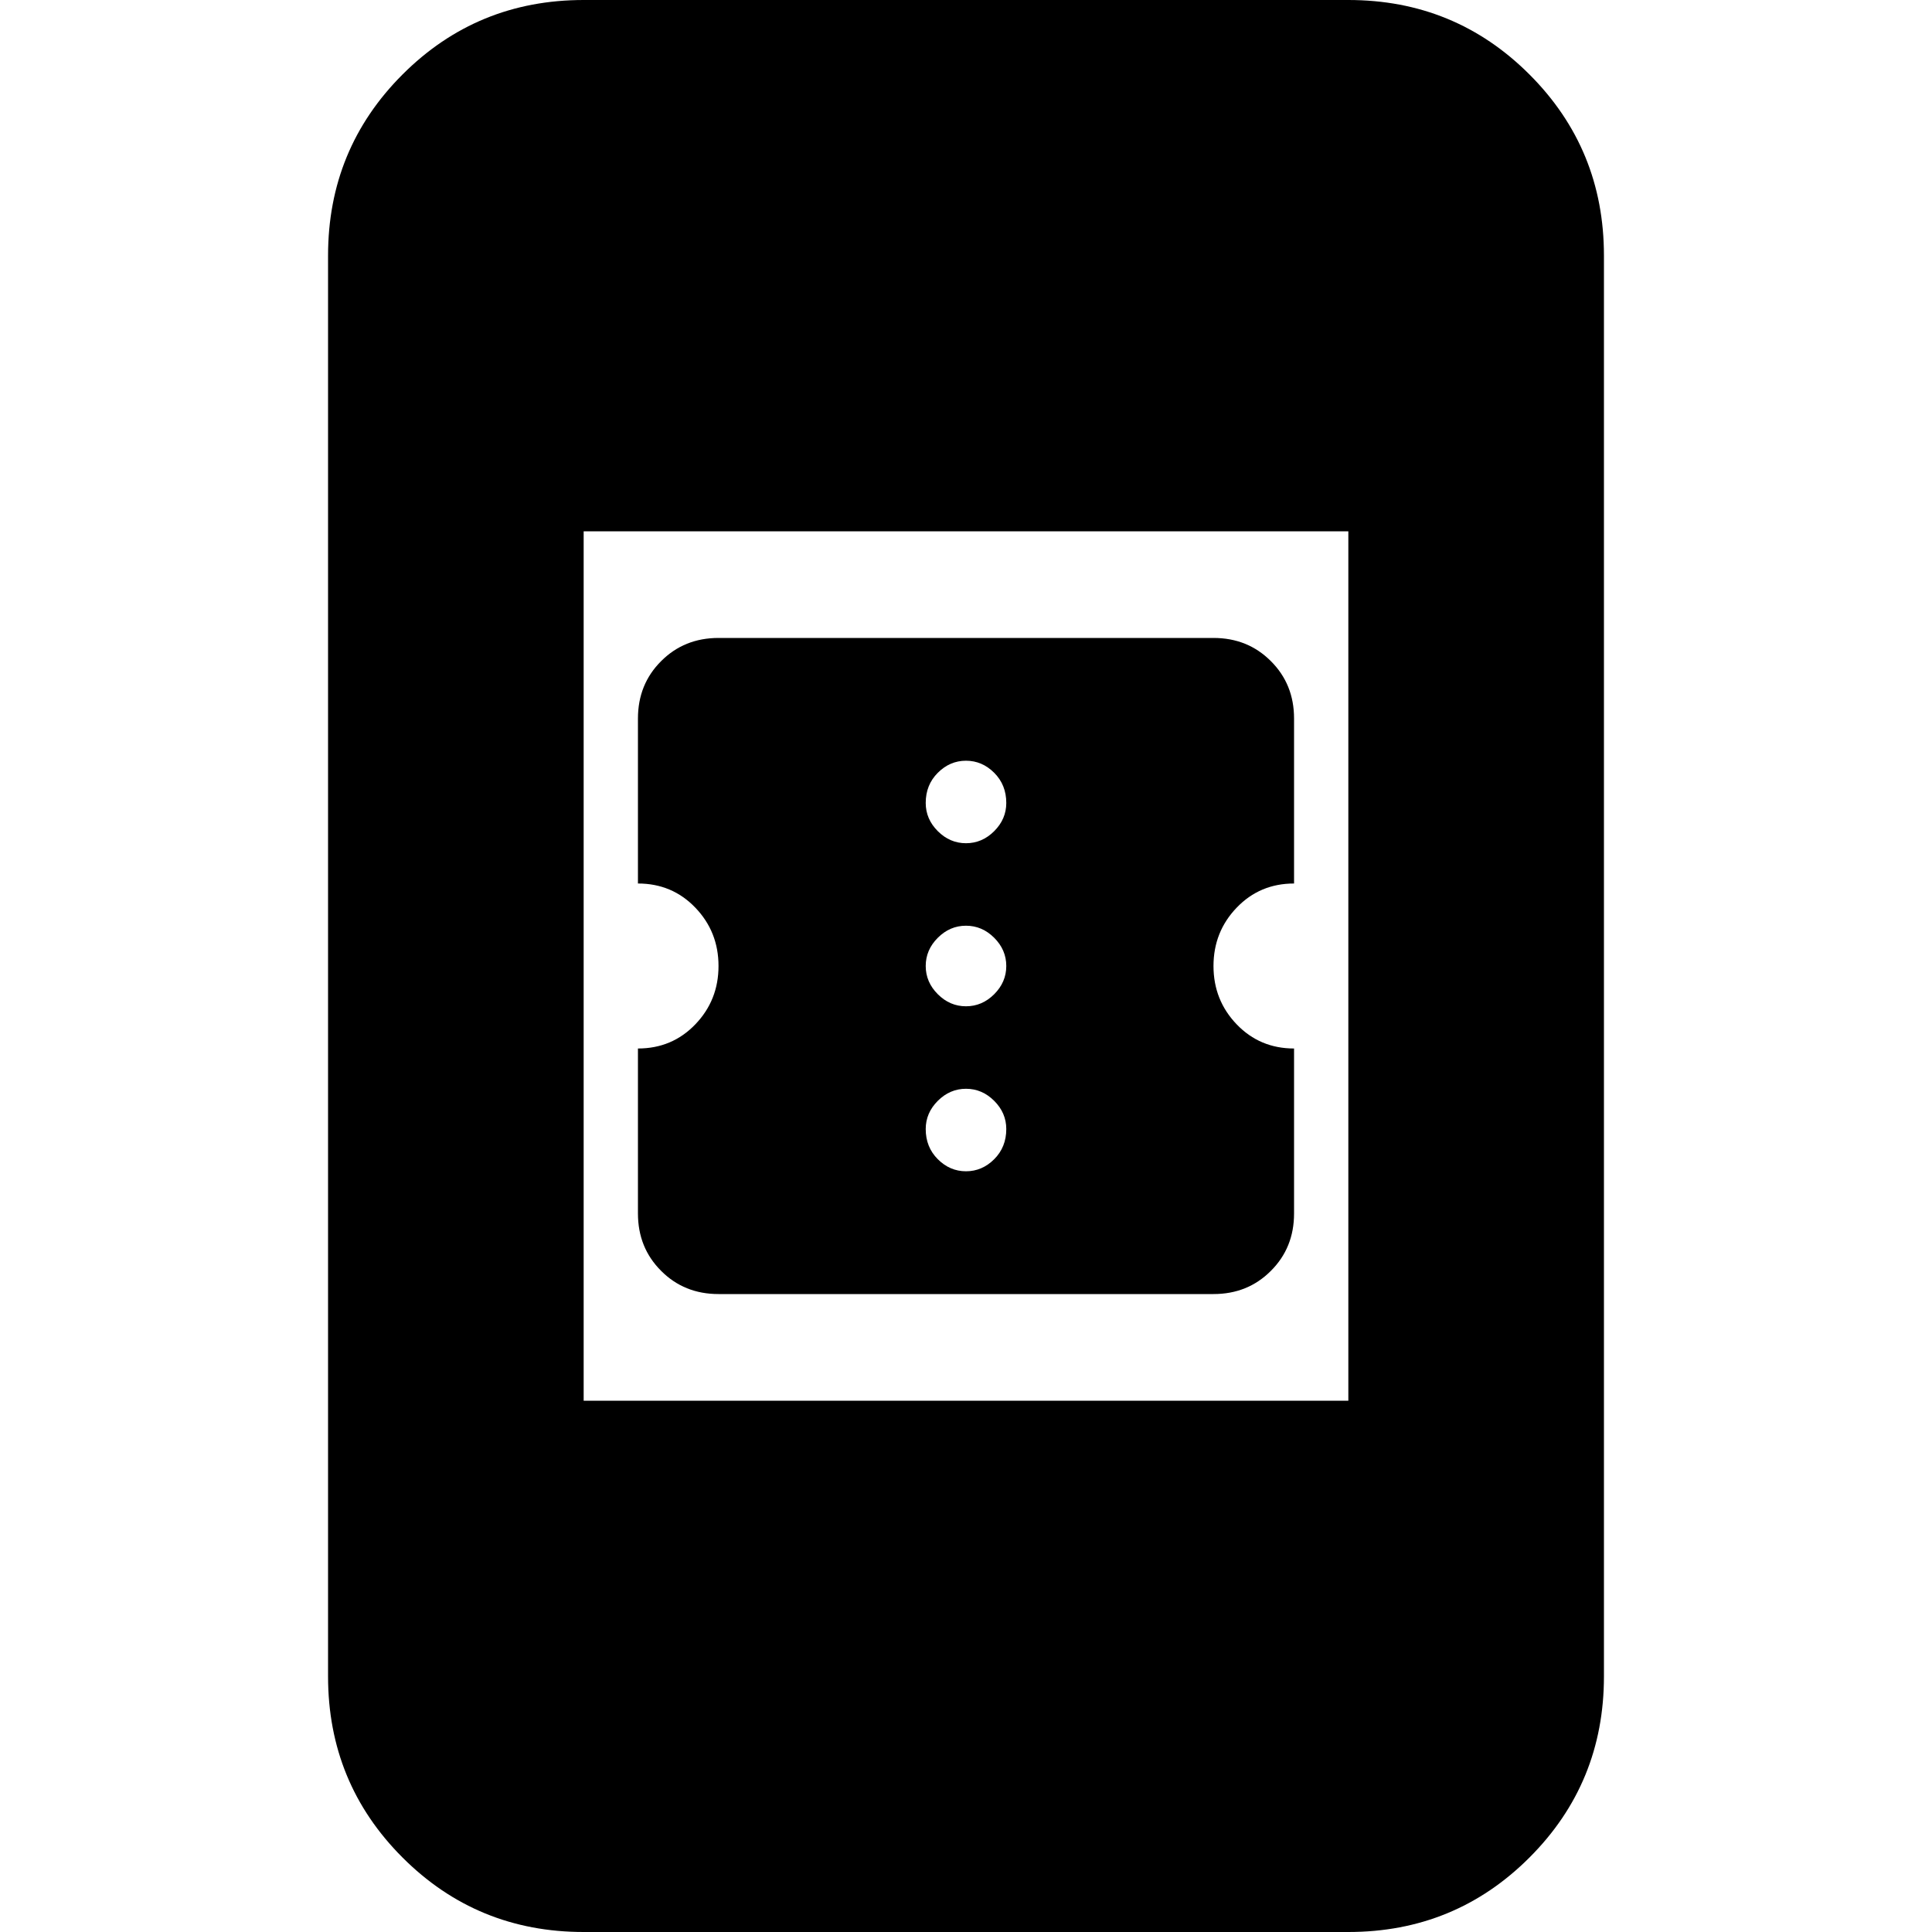 <svg xmlns="http://www.w3.org/2000/svg" height="20" width="20"><path d="M7.438 13.396q-.355 0-.594-.24-.24-.239-.24-.594v-1.708q.354 0 .594-.25t.24-.604q0-.354-.24-.604t-.594-.25V7.438q0-.355.24-.594.239-.24.594-.24h5.124q.355 0 .594.24.24.239.24.594v1.708q-.354 0-.594.25t-.24.604q0 .354.24.604t.594.25v1.708q0 .355-.24.594-.239.24-.594.24ZM10 8.729q.167 0 .292-.125.125-.125.125-.292 0-.187-.125-.312T10 7.875q-.167 0-.292.125-.125.125-.125.312 0 .167.125.292.125.125.292.125Zm0 1.688q.167 0 .292-.125.125-.125.125-.292 0-.167-.125-.292-.125-.125-.292-.125-.167 0-.292.125-.125.125-.125.292 0 .167.125.292.125.125.292.125Zm0 1.708q.167 0 .292-.125.125-.125.125-.312 0-.167-.125-.292-.125-.125-.292-.125-.167 0-.292.125-.125.125-.125.292 0 .187.125.312t.292.125ZM6.042 14.5h7.916v-9H6.042Zm0 5.5q-1.104 0-1.875-.771-.771-.771-.771-1.875V2.646q0-1.104.771-1.875Q4.938 0 6.042 0h7.916q1.104 0 1.875.771.771.771.771 1.875v14.708q0 1.104-.771 1.875-.771.771-1.875.771Z"/></svg>